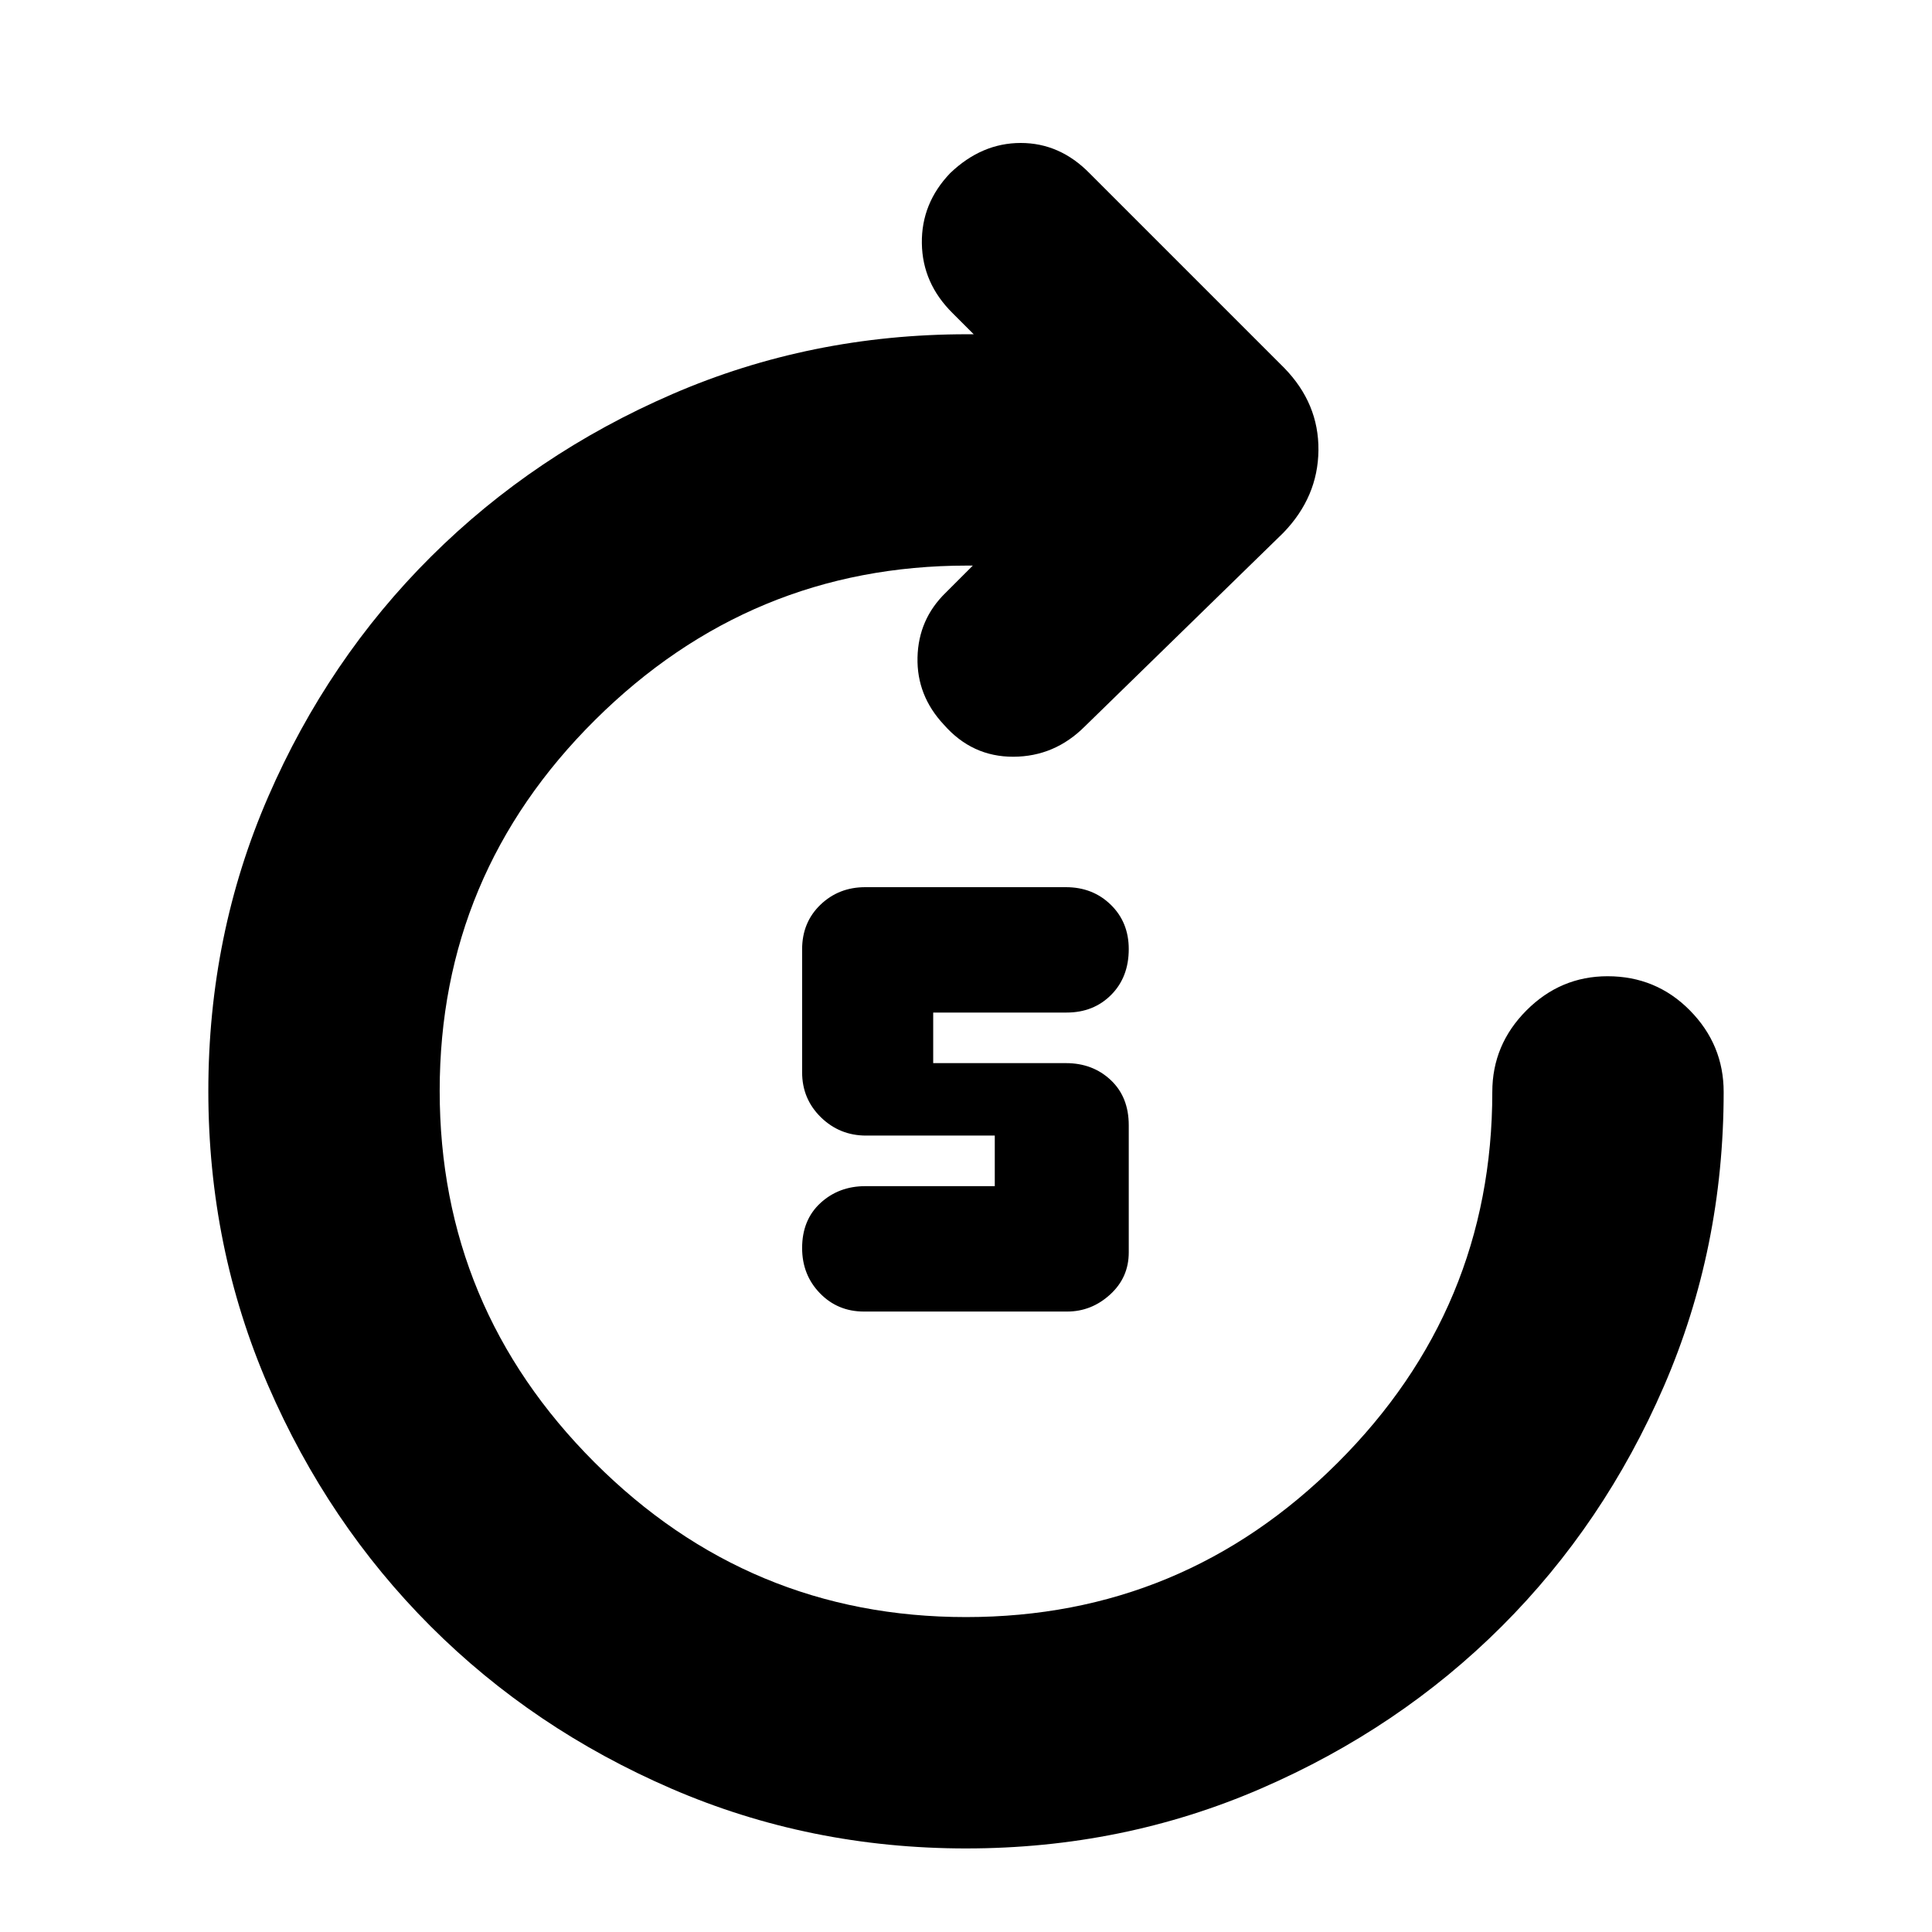 <svg xmlns="http://www.w3.org/2000/svg" height="20" viewBox="0 -960 960 960" width="20"><path d="M480.11-41.52q-77.81 0-146.51-29.72-68.7-29.72-119.68-80.71-50.98-51-80.69-119.61t-29.71-146.32q0-77.72 29.72-146.16 29.72-68.45 80.99-119.44 51.28-51 119.93-80.72 68.64-29.71 146.41-29.71h3.26l-10.48-10.48q-15-14.82-15.28-34.69-.29-19.88 14.06-34.88 15.65-15 35.07-15 19.41 0 34.15 15l96.74 96.74q17.26 17.67 17.04 40.92-.22 23.26-17.48 41.08l-98.61 96.18q-15 15-35.5 15.06-20.5.07-34.54-15.93-13.52-14.44-13.09-33.4.44-18.97 14-32.17l13.48-13.48h-2.82q-107.61 0-184.85 76.68t-77.24 184.29q0 107.6 76.84 184.55 76.84 76.96 184.68 76.96t184.68-76.68q76.84-76.67 76.84-184.27 0-23.47 16.95-40.48 16.94-17 40.32-17 24.17 0 40.93 17 16.76 17.01 16.76 40.48 0 77.69-29.67 146.2-29.67 68.51-80.59 119.34-50.92 50.84-119.61 80.6-68.68 29.77-146.5 29.77Zm50.15-266.78H429.29q-13.06 0-21.89-9.12-8.83-9.11-8.83-22.44 0-13.98 9.11-22.37 9.11-8.38 22.32-8.38h64.3v-25.13h-63.95q-13.16 0-22.47-9.11-9.31-9.12-9.31-22.32v-61.13q0-13.38 9.09-22.13 9.09-8.74 22.27-8.74h99.7q13.35 0 22.29 8.71 8.95 8.71 8.95 22.04 0 13.98-8.75 22.77-8.74 8.78-22.12 8.78h-66.3v25.13h65.95q13.33 0 22.27 8.42 8.95 8.41 8.95 22.45v63.19q0 12.48-9.27 20.93t-21.34 8.45Z"/></svg>